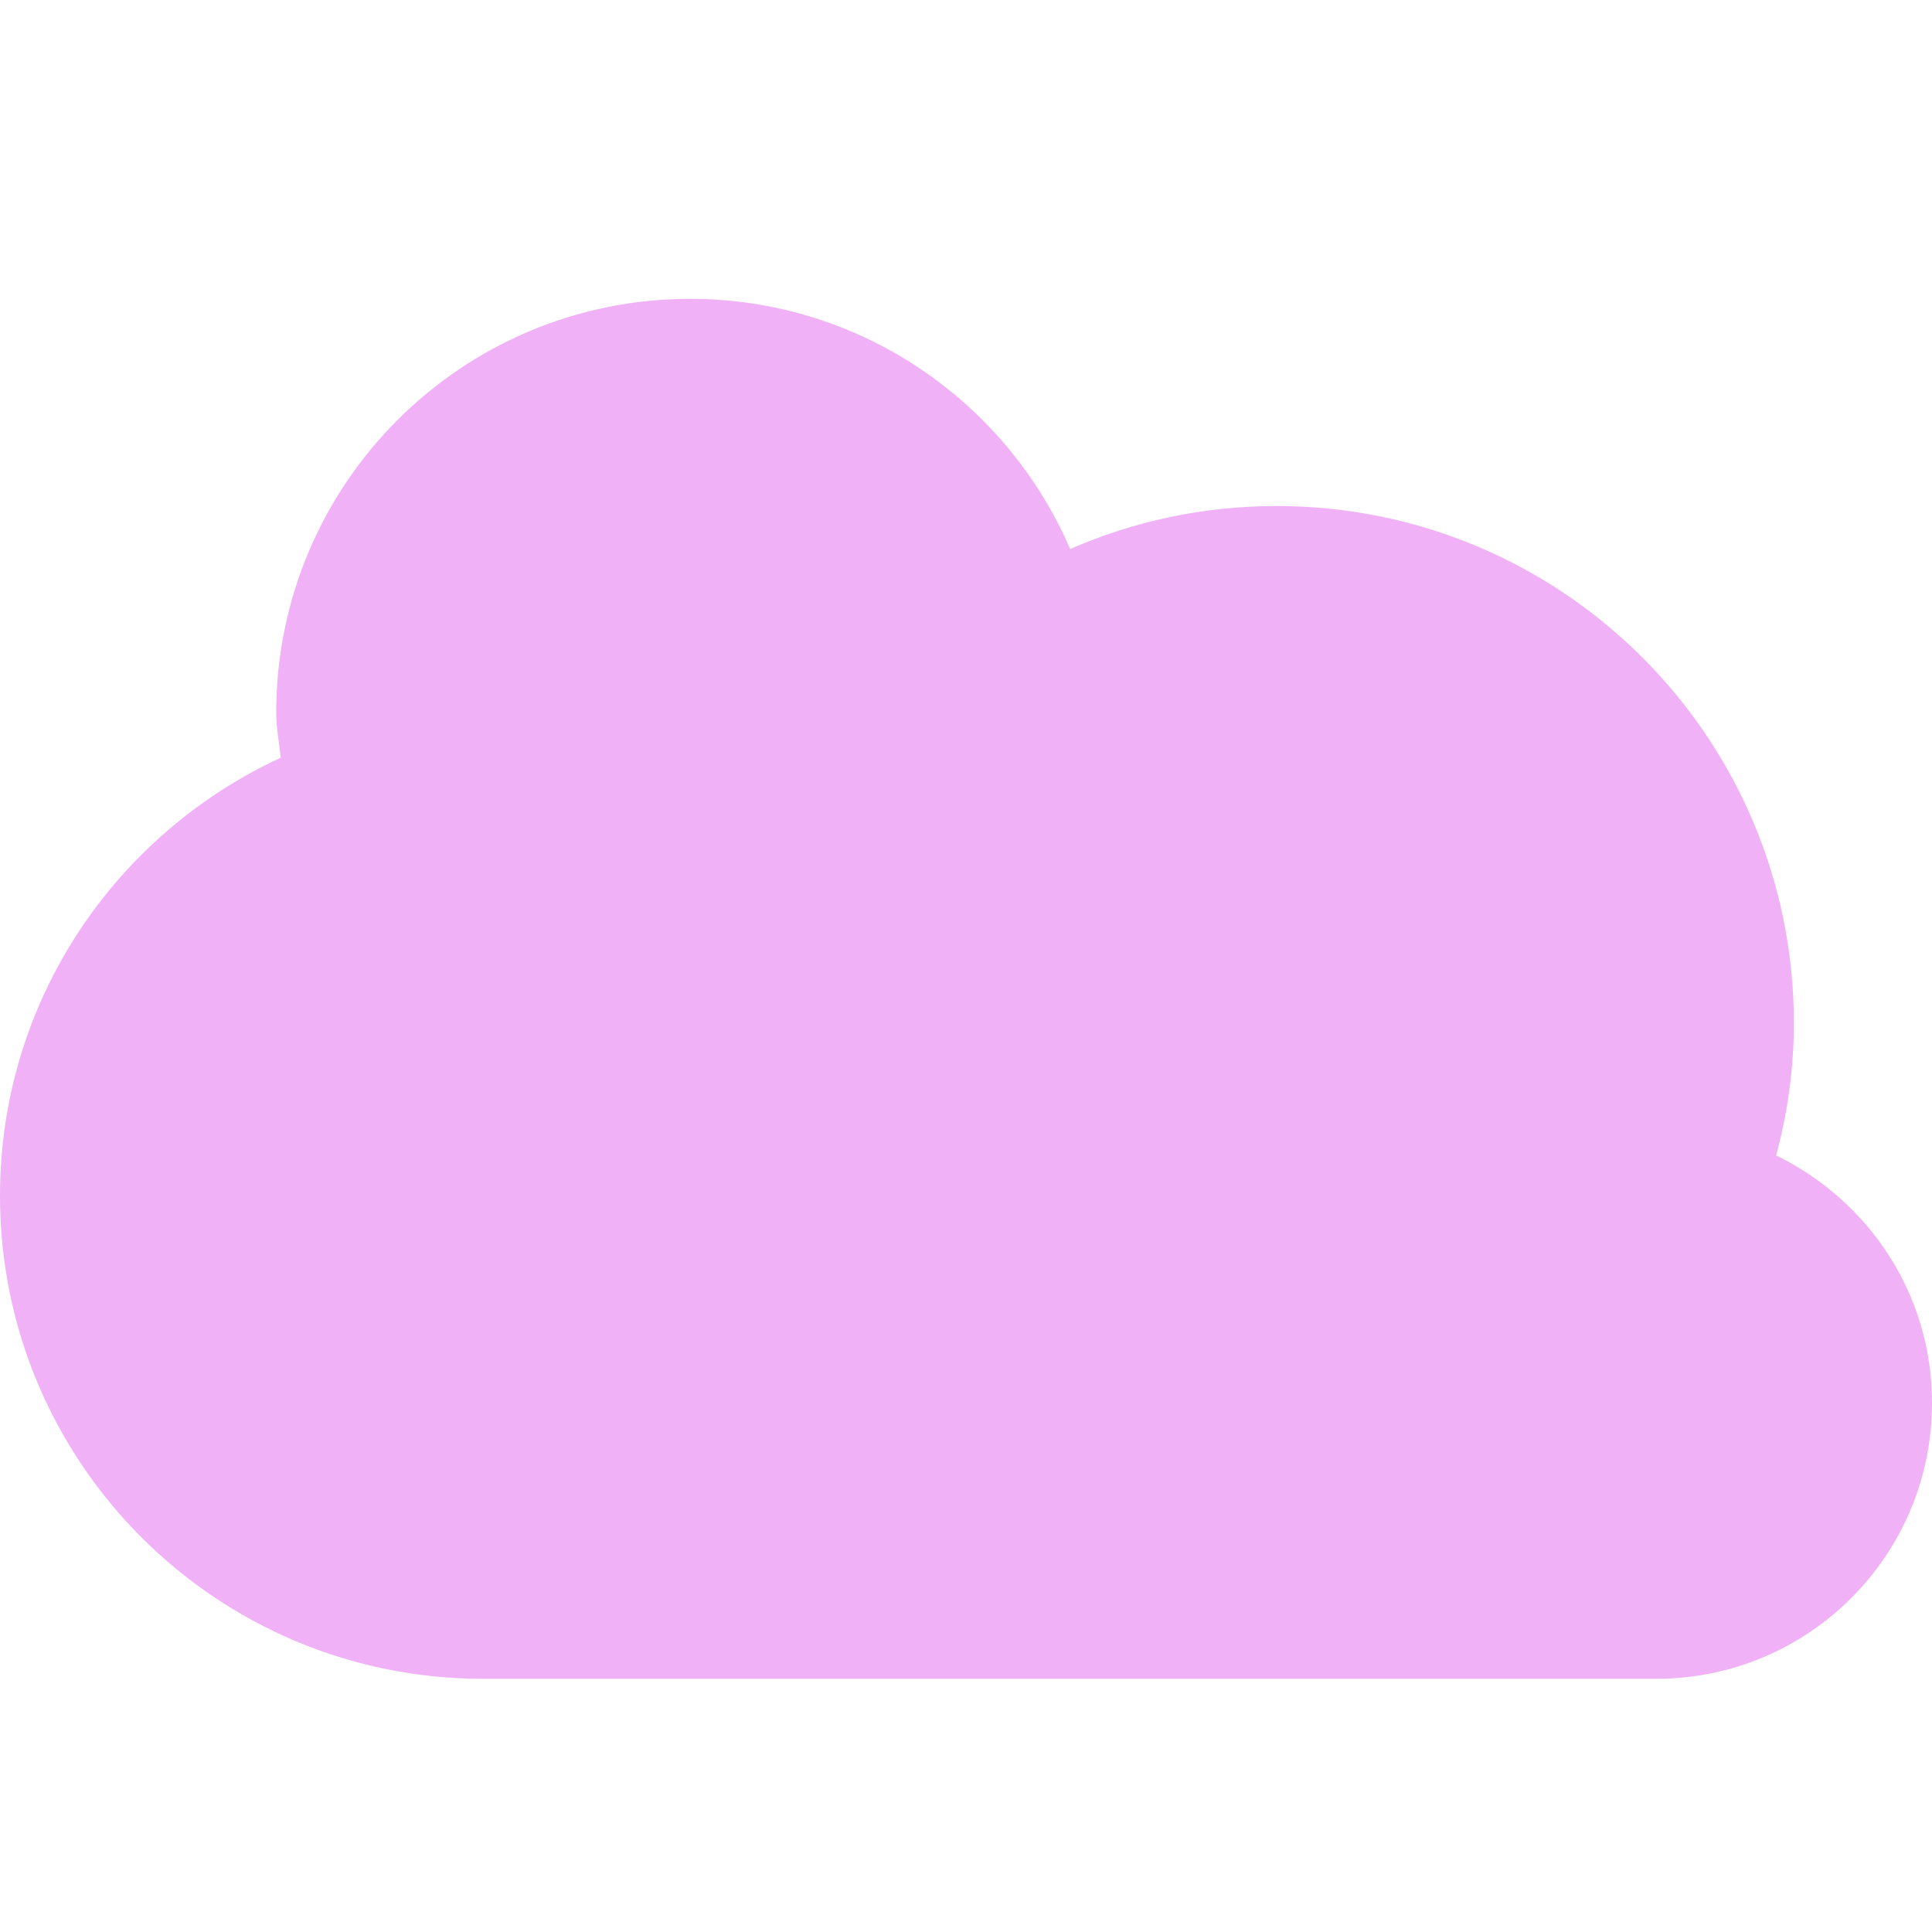 <?xml version="1.0" encoding="utf-8"?>

<!-- Uploaded to: SVG Repo, www.svgrepo.com, Generator: SVG Repo Mixer Tools -->
<svg fill="#f0b1f7" height="800px" width="800px" version="1.1" id="Layer_1" xmlns="http://www.w3.org/2000/svg" xmlns:xlink="http://www.w3.org/1999/xlink" 
	 viewBox="0 0 512 512" enable-background="new 0 0 512 512" xml:space="preserve">
<path d="M470.7,306.2c3-11.2,4.7-22.9,4.7-35c0-75.8-61.4-137.1-137.1-137.1c-19.5,0-38,4.1-54.7,11.4
	c-16.8-39-55.6-66.3-100.7-66.3c-60.6,0-109.7,49.1-109.7,109.7c0,4.1,0.8,7.9,1.2,11.9C30.5,221.1,0,265.3,0,316.9
	c0,70.7,57.3,128,128,128h310.9c40.4,0,73.1-32.7,73.1-73.1C512,342.8,495.1,318.1,470.7,306.2z"/>
</svg>